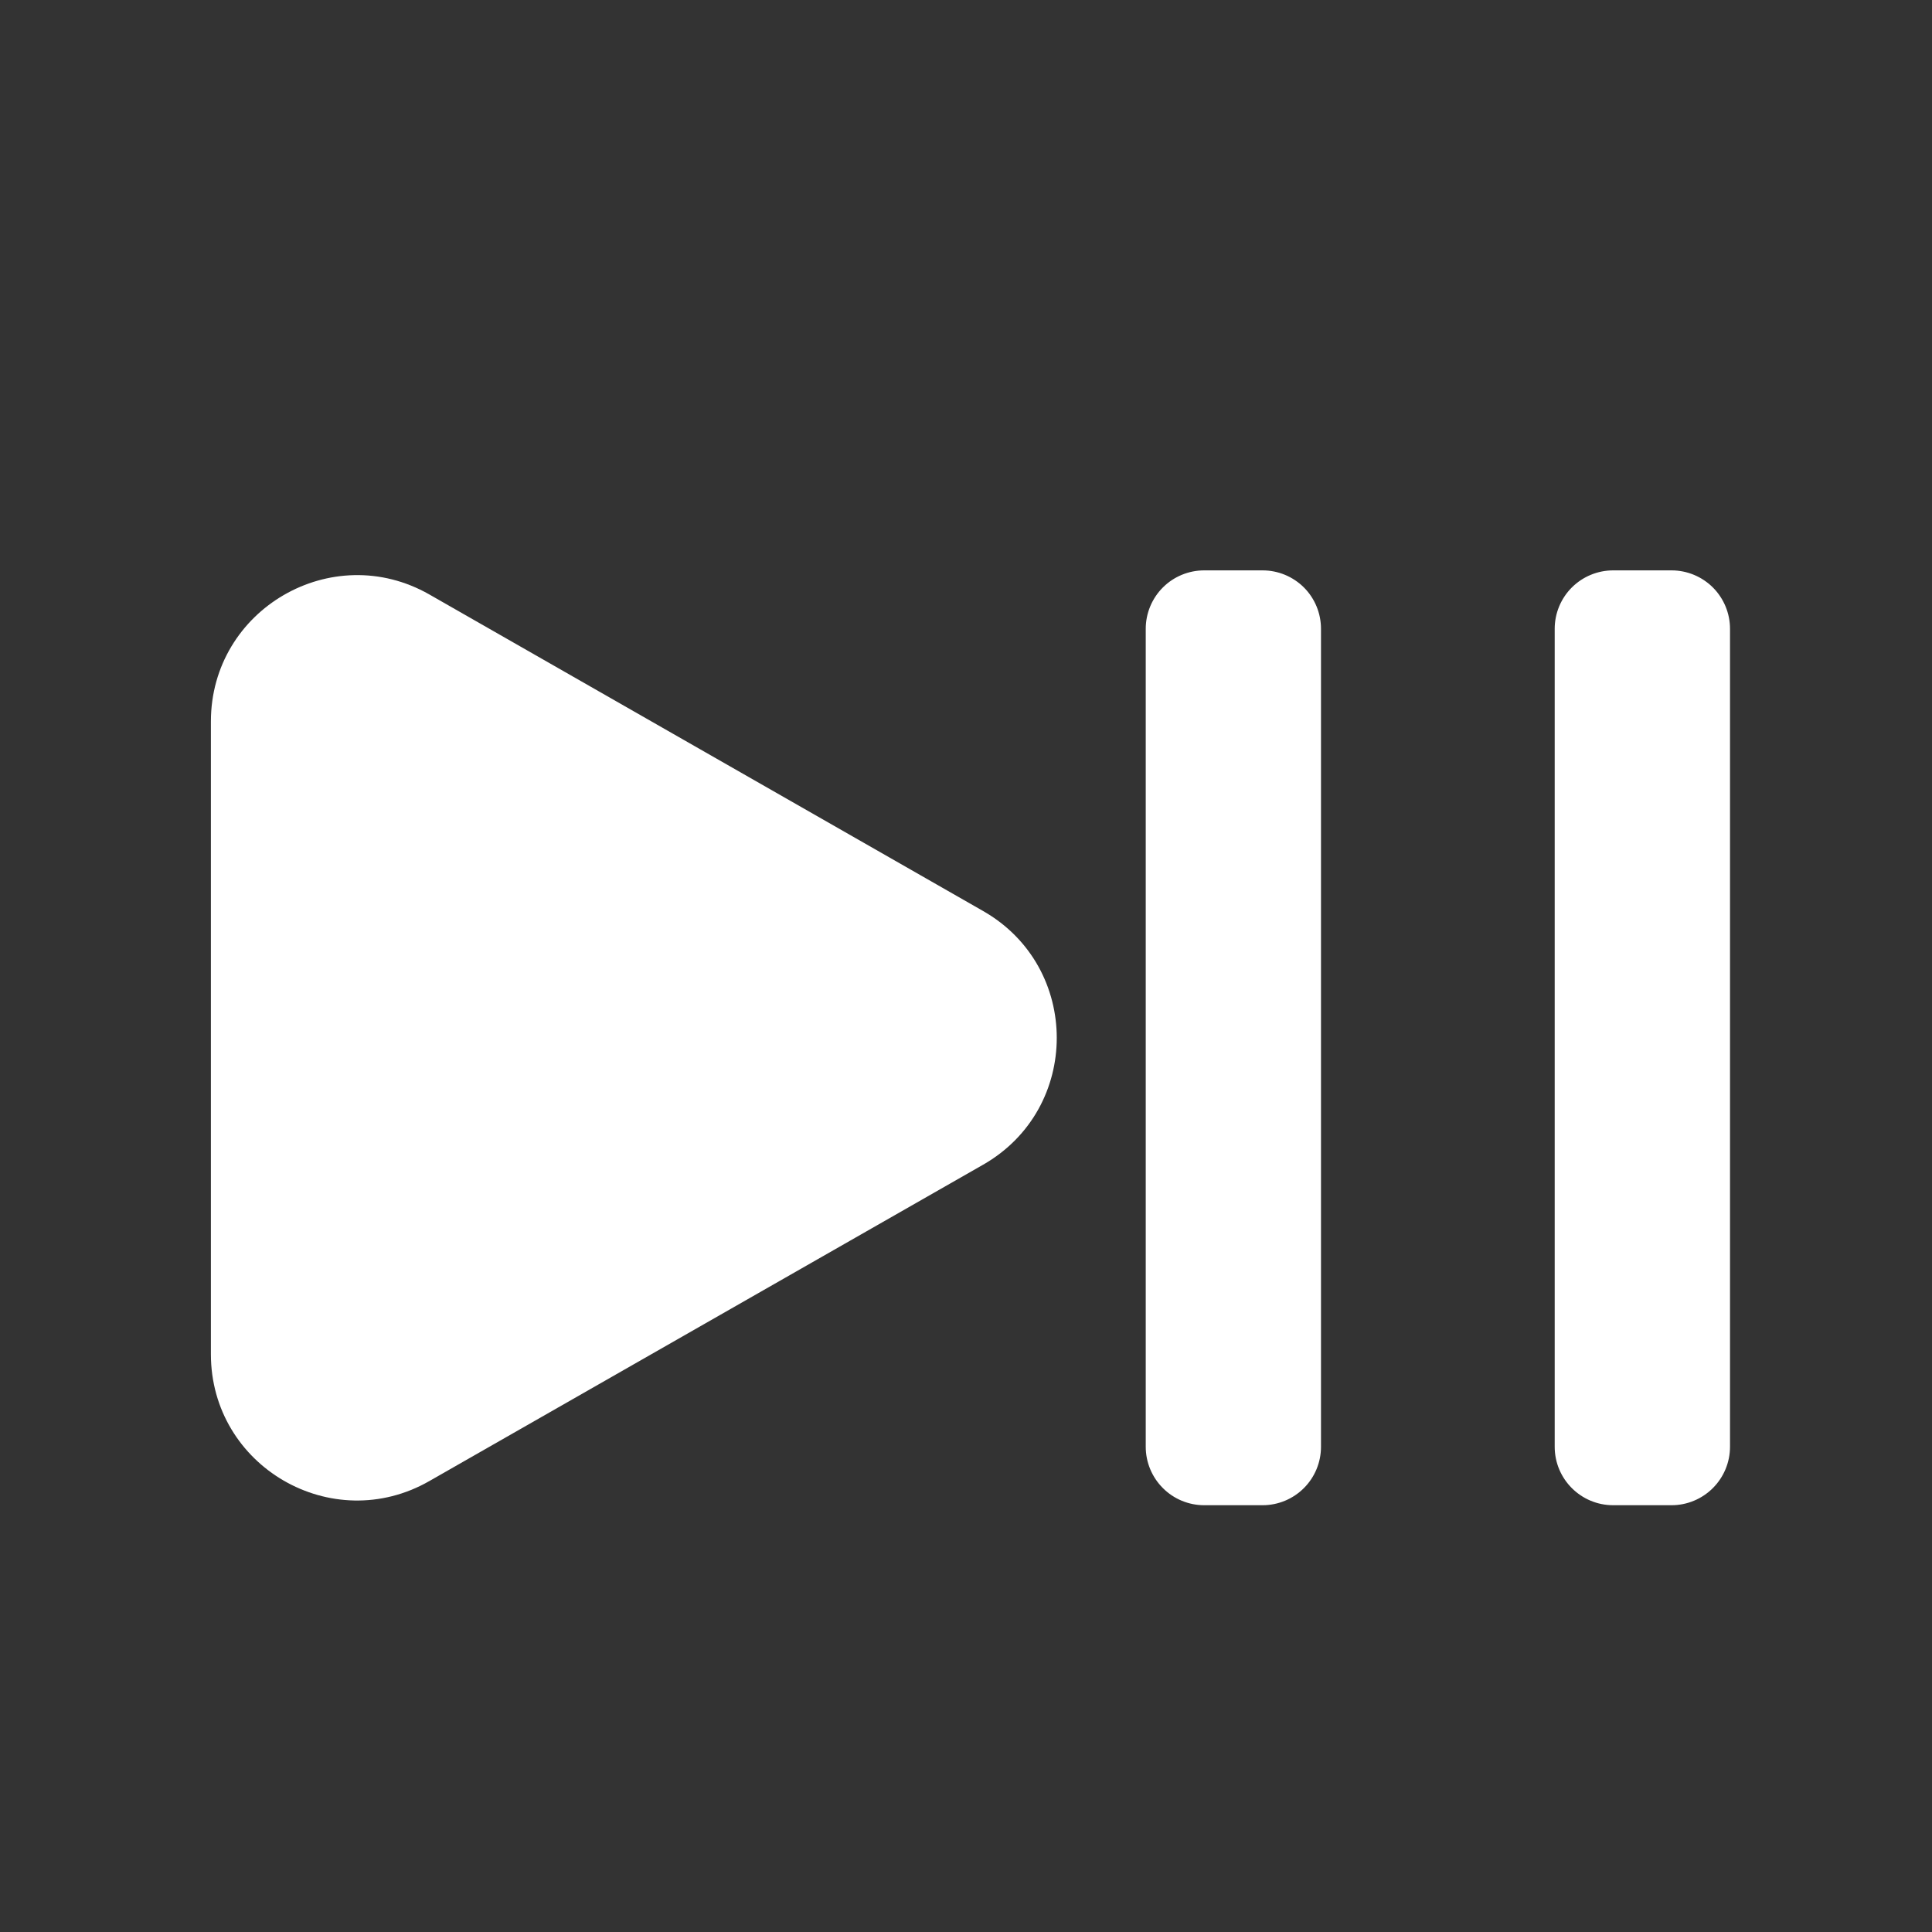 <svg width="31" height="31" viewBox="0 0 31 31" fill="none" xmlns="http://www.w3.org/2000/svg">
<rect x="0" y="0" width="31" height="31" fill="#333333" stroke="none"/>
<path d="M19.321 9.152C19.073 9.152 18.834 9.251 18.659 9.426C18.483 9.602 18.384 9.841 18.384 10.089V23.214C18.384 23.463 18.483 23.701 18.659 23.877C18.834 24.053 19.073 24.152 19.321 24.152H20.259C20.508 24.152 20.746 24.053 20.922 23.877C21.098 23.701 21.196 23.463 21.196 23.214V10.089C21.196 9.841 21.098 9.602 20.922 9.426C20.746 9.251 20.508 9.152 20.259 9.152H19.321ZM25.884 9.152C25.635 9.152 25.397 9.251 25.221 9.426C25.045 9.602 24.946 9.841 24.946 10.089V23.214C24.946 23.732 25.366 24.152 25.884 24.152H26.821C27.07 24.152 27.308 24.053 27.484 23.877C27.66 23.701 27.759 23.463 27.759 23.214V10.089C27.759 9.841 27.66 9.602 27.484 9.426C27.308 9.251 27.07 9.152 26.821 9.152H25.884ZM6.89 9.539C5.328 8.648 3.384 9.777 3.384 11.577V21.729C3.384 23.529 5.328 24.658 6.89 23.764L15.775 18.688C17.35 17.788 17.35 15.518 15.775 14.618L6.89 9.539Z" fill="white"/>
</svg>
